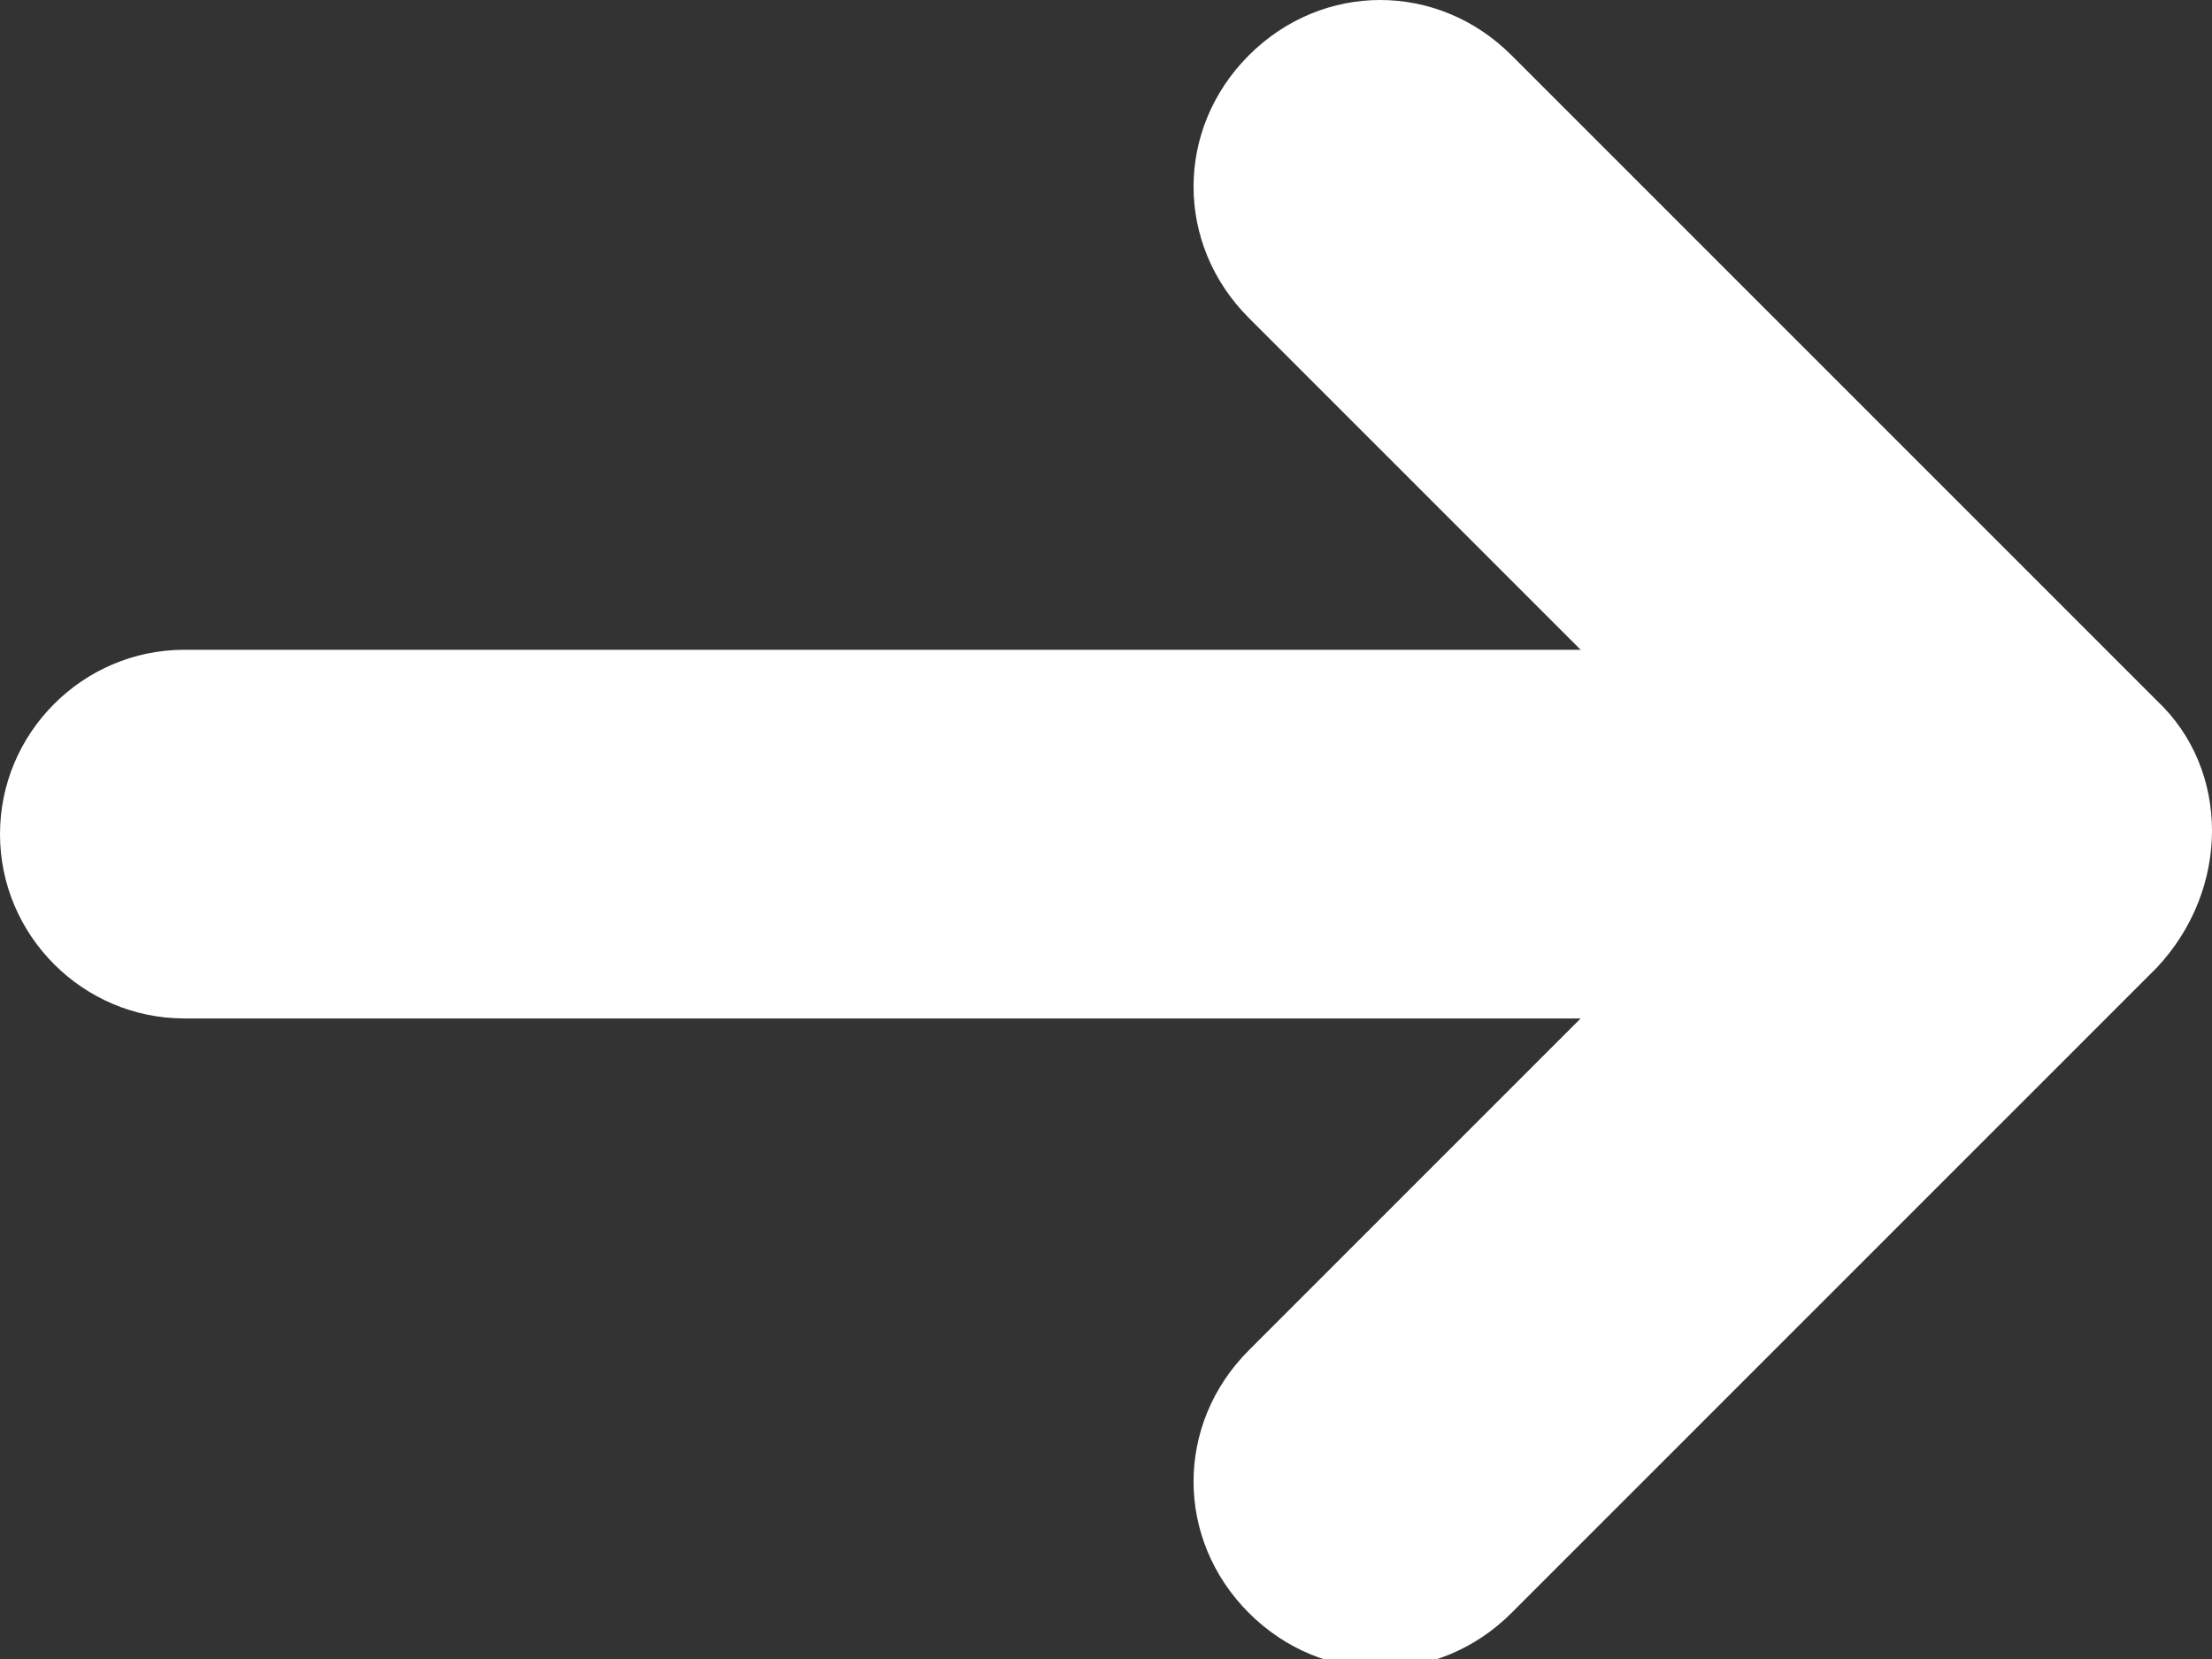 <?xml version="1.0" encoding="utf-8"?>
<!-- Generator: Adobe Illustrator 25.0.0, SVG Export Plug-In . SVG Version: 6.00 Build 0)  -->
<svg version="1.1" id="Layer_1" xmlns="http://www.w3.org/2000/svg" xmlns:xlink="http://www.w3.org/1999/xlink" x="0px" y="0px"
	 viewBox="0 0 48 36" style="enable-background:new 0 0 48 36;" xml:space="preserve">
<rect x="0" y="0" width="48" height="36" fill="#333333" stroke="none"/>
<style type="text/css">
	.st0{fill:#fff;}
</style>
<g id="Layer_2_1_">
	<g id="Icons">
		<path class="st0" d="M46.8,15.2l-14-14c-1.6-1.6-4.1-1.6-5.7,0c-1.6,1.6-1.6,4.1,0,5.7l0,0l7.2,7.2H4c-2.2,0-4,1.8-4,4s1.8,4,4,4
			h30.3l-7.2,7.2c-1.6,1.6-1.6,4.1,0,5.7c1.6,1.6,4.1,1.6,5.7,0l14-14C48.4,19.3,48.4,16.7,46.8,15.2C46.8,15.2,46.8,15.2,46.8,15.2
			z"/>
	</g>
</g>
</svg>
